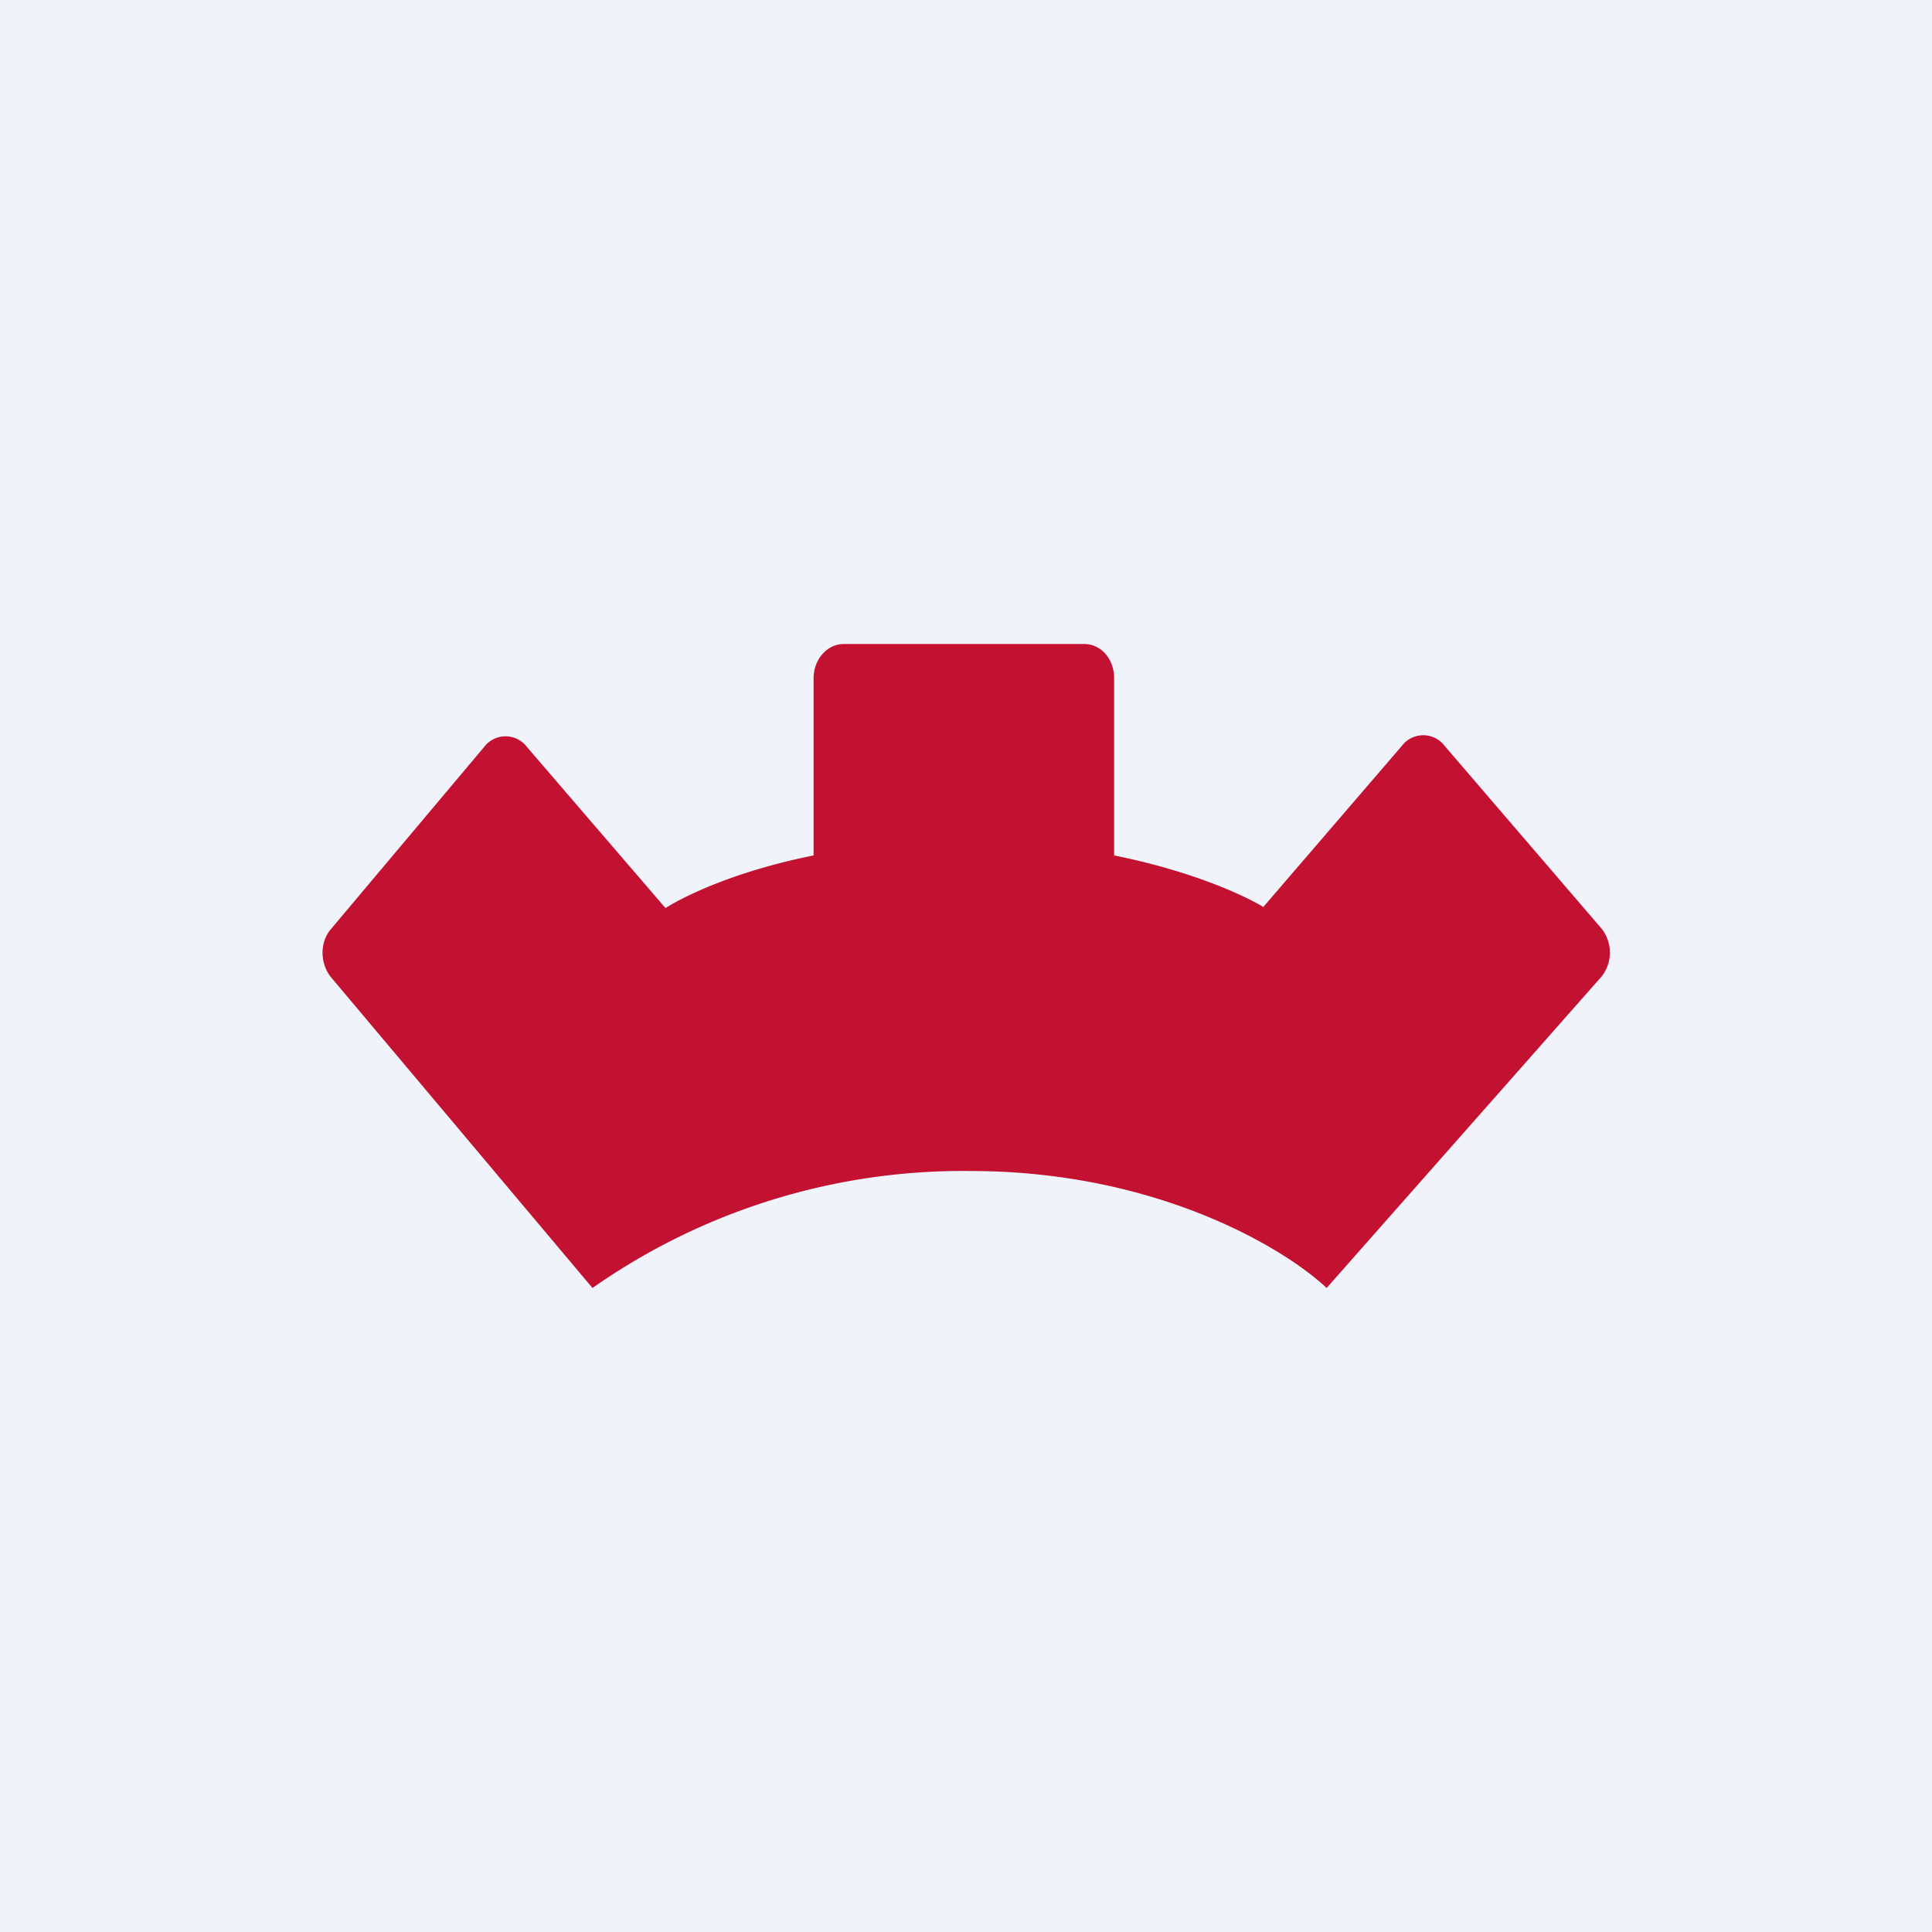 <!-- by TradingView --><svg width="18" height="18" viewBox="0 0 18 18" xmlns="http://www.w3.org/2000/svg"><path fill="#F0F3FA" d="M0 0h18v18H0z"/><path d="M7.86 6c-.15 0-.28.14-.28.32v1.65c-.7.14-1.17.36-1.38.49l-1.29-1.5a.25.25 0 0 0-.4 0l-1.43 1.7c-.1.12-.1.31 0 .44L5.52 12a6.01 6.01 0 0 1 3.52-1.09c1.75 0 2.94.73 3.32 1.09l2.56-2.9a.36.36 0 0 0 0-.45l-1.46-1.7a.25.25 0 0 0-.4 0l-1.29 1.5c-.2-.12-.69-.34-1.39-.48V6.32c0-.18-.12-.32-.28-.32H7.86Z" fill="#C31132"/></svg>